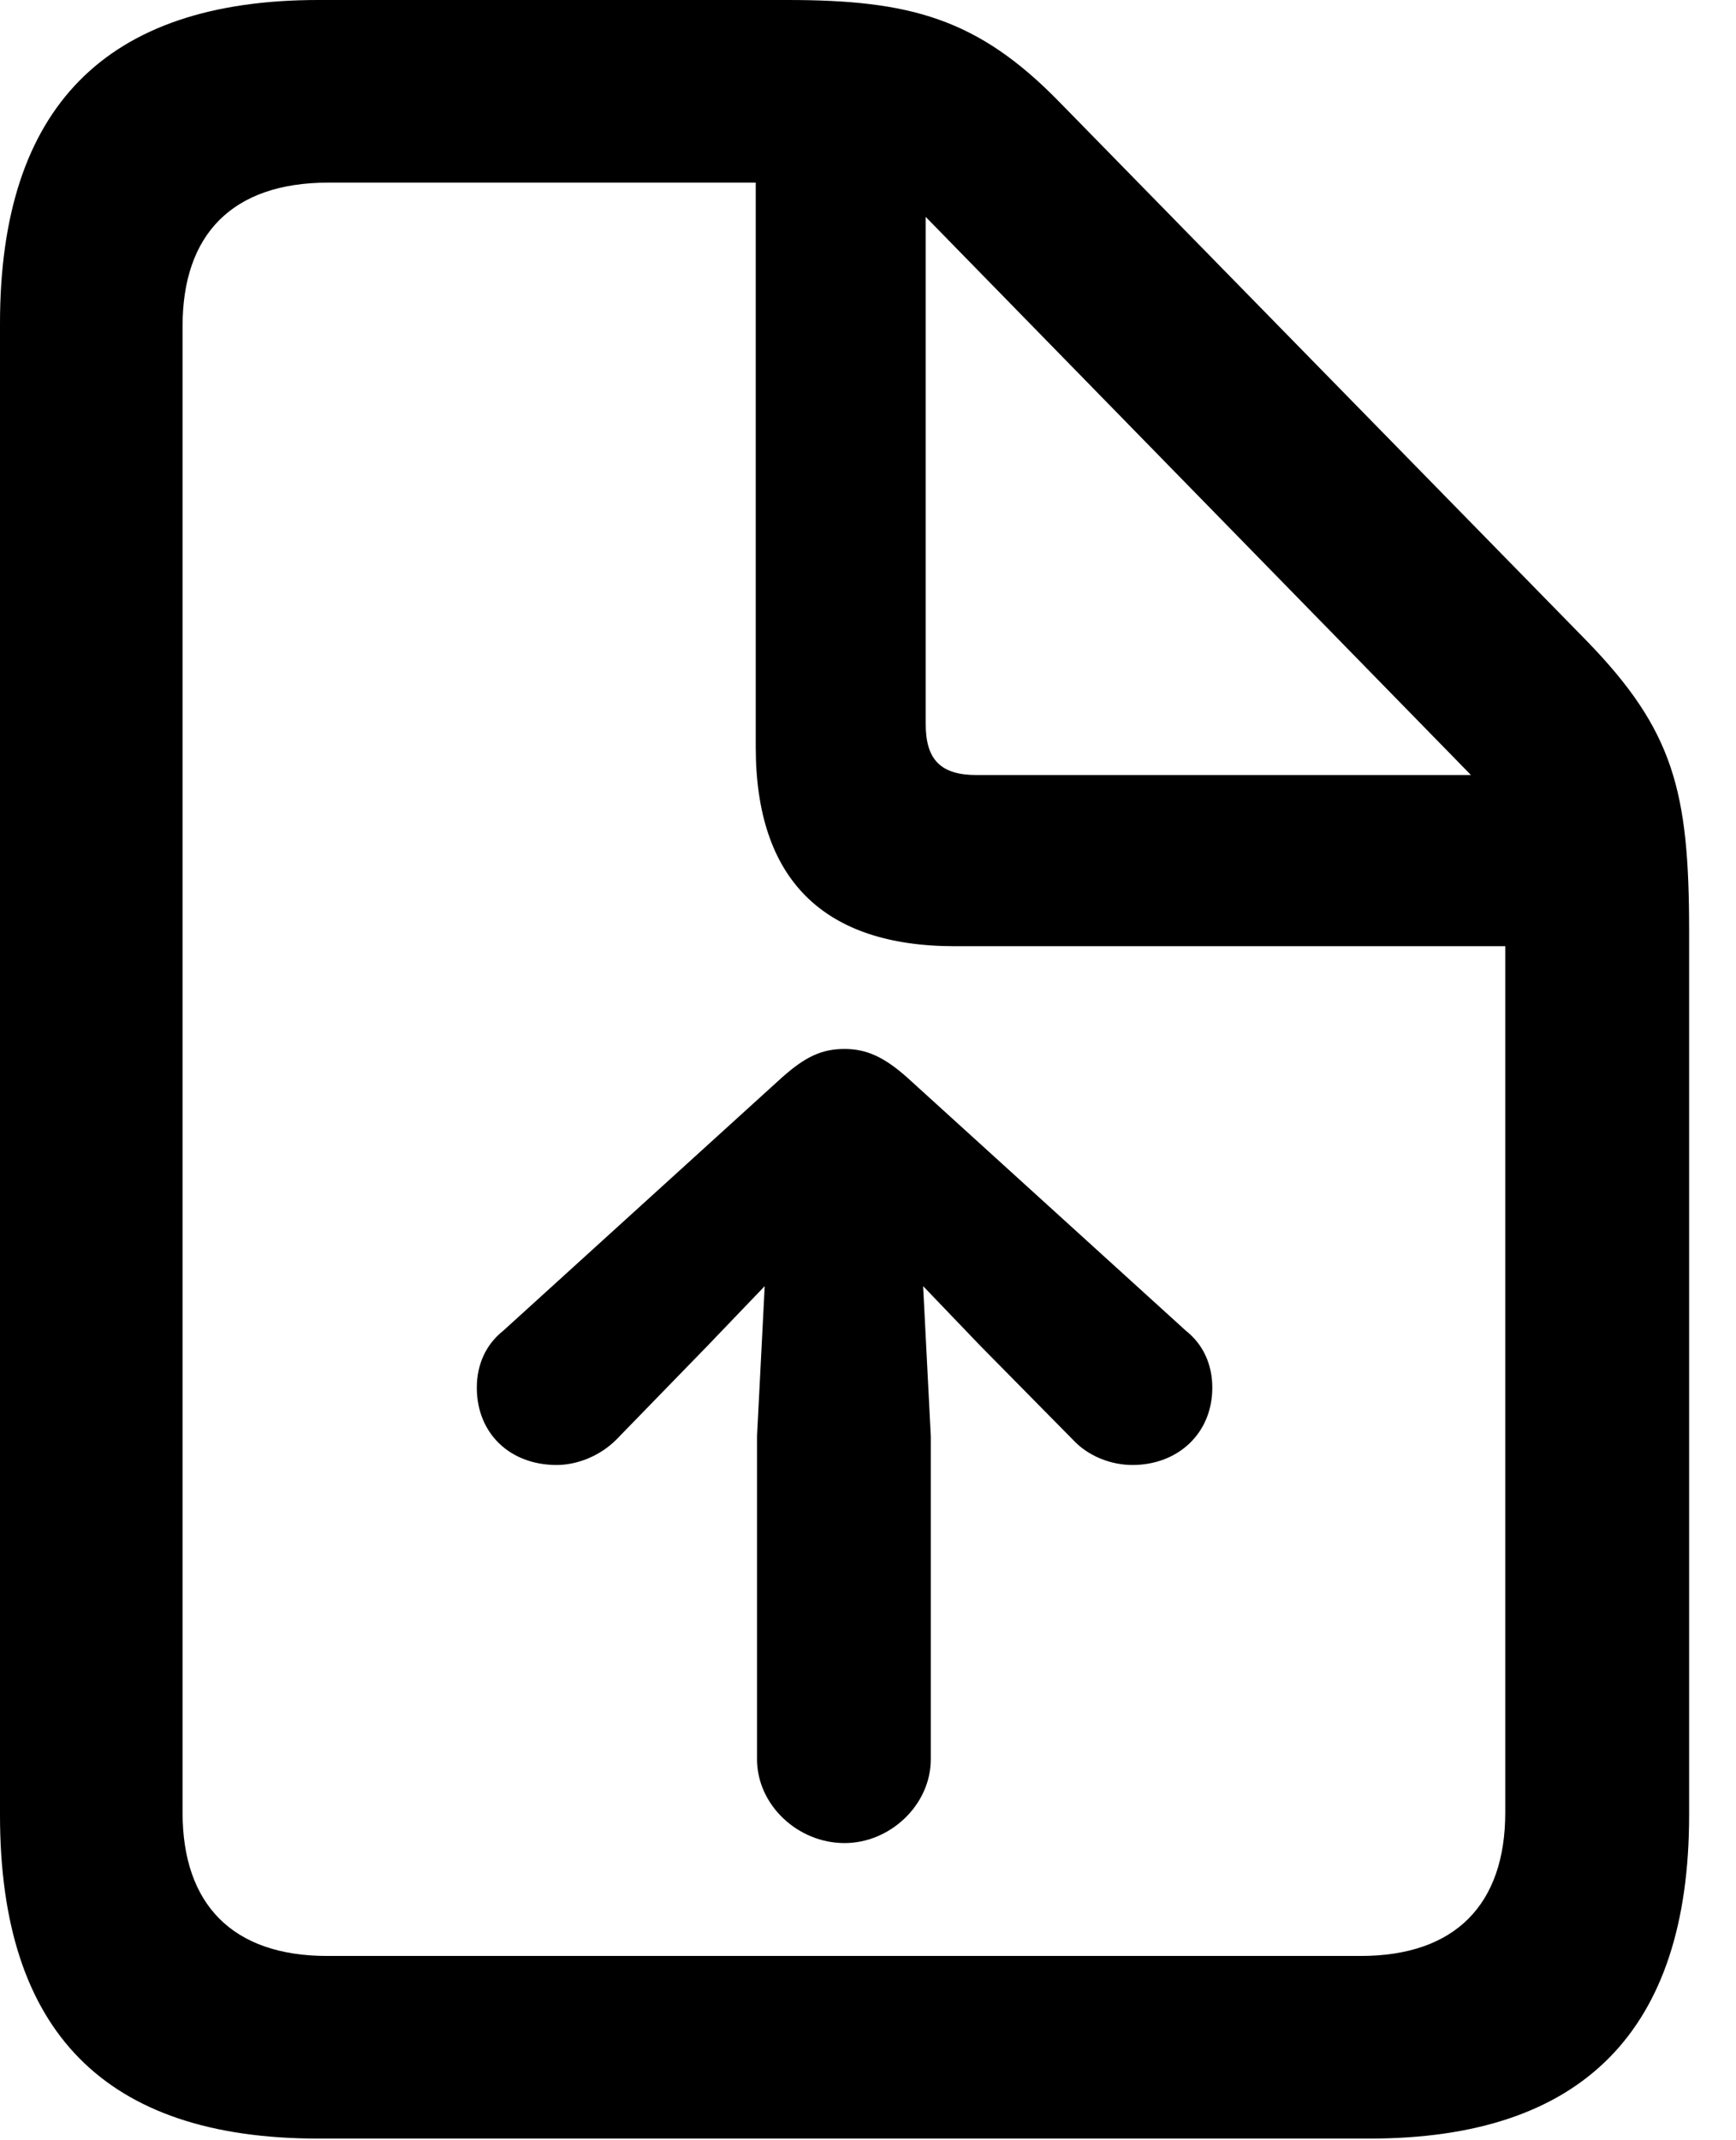 <svg version="1.1" xmlns="http://www.w3.org/2000/svg" xmlns:xlink="http://www.w3.org/1999/xlink" width="13.369" height="16.475" viewBox="0 0 13.369 16.475">
 <g>
  <rect height="16.475" opacity="0" width="13.369" x="0" y="0"/>
  <path d="M2.451 16.465L10.547 16.465C12.188 16.465 13.008 15.635 13.008 13.975L13.008 7.168C13.008 6.094 12.891 5.625 12.217 4.932L8.164 0.791C7.529 0.137 7.002 0 6.064 0L2.451 0C0.811 0 0 0.83 0 2.49L0 13.975C0 15.645 0.811 16.465 2.451 16.465ZM2.52 15.059C1.787 15.059 1.406 14.658 1.406 13.955L1.406 2.51C1.406 1.807 1.787 1.406 2.529 1.406L5.82 1.406L5.82 5.752C5.82 6.768 6.338 7.285 7.354 7.285L11.592 7.285L11.592 13.955C11.592 14.658 11.211 15.059 10.479 15.059ZM7.52 5.967C7.246 5.967 7.129 5.85 7.129 5.576L7.129 1.67L11.328 5.967Z" fill="currentColor"/>
  <path d="M7.168 13.545L7.168 11.055L7.109 9.902L7.549 10.361L8.262 11.084C8.379 11.211 8.555 11.279 8.721 11.279C9.072 11.279 9.336 11.035 9.336 10.684C9.336 10.508 9.268 10.352 9.131 10.244L6.992 8.301C6.807 8.135 6.67 8.076 6.504 8.076C6.328 8.076 6.201 8.135 6.016 8.301L3.877 10.244C3.74 10.352 3.672 10.508 3.672 10.684C3.672 11.035 3.926 11.279 4.287 11.279C4.443 11.279 4.619 11.211 4.746 11.084L5.449 10.361L5.889 9.902L5.83 11.055L5.83 13.545C5.83 13.896 6.143 14.19 6.504 14.19C6.855 14.19 7.168 13.896 7.168 13.545Z" fill="currentColor"/>
 </g>
</svg>
